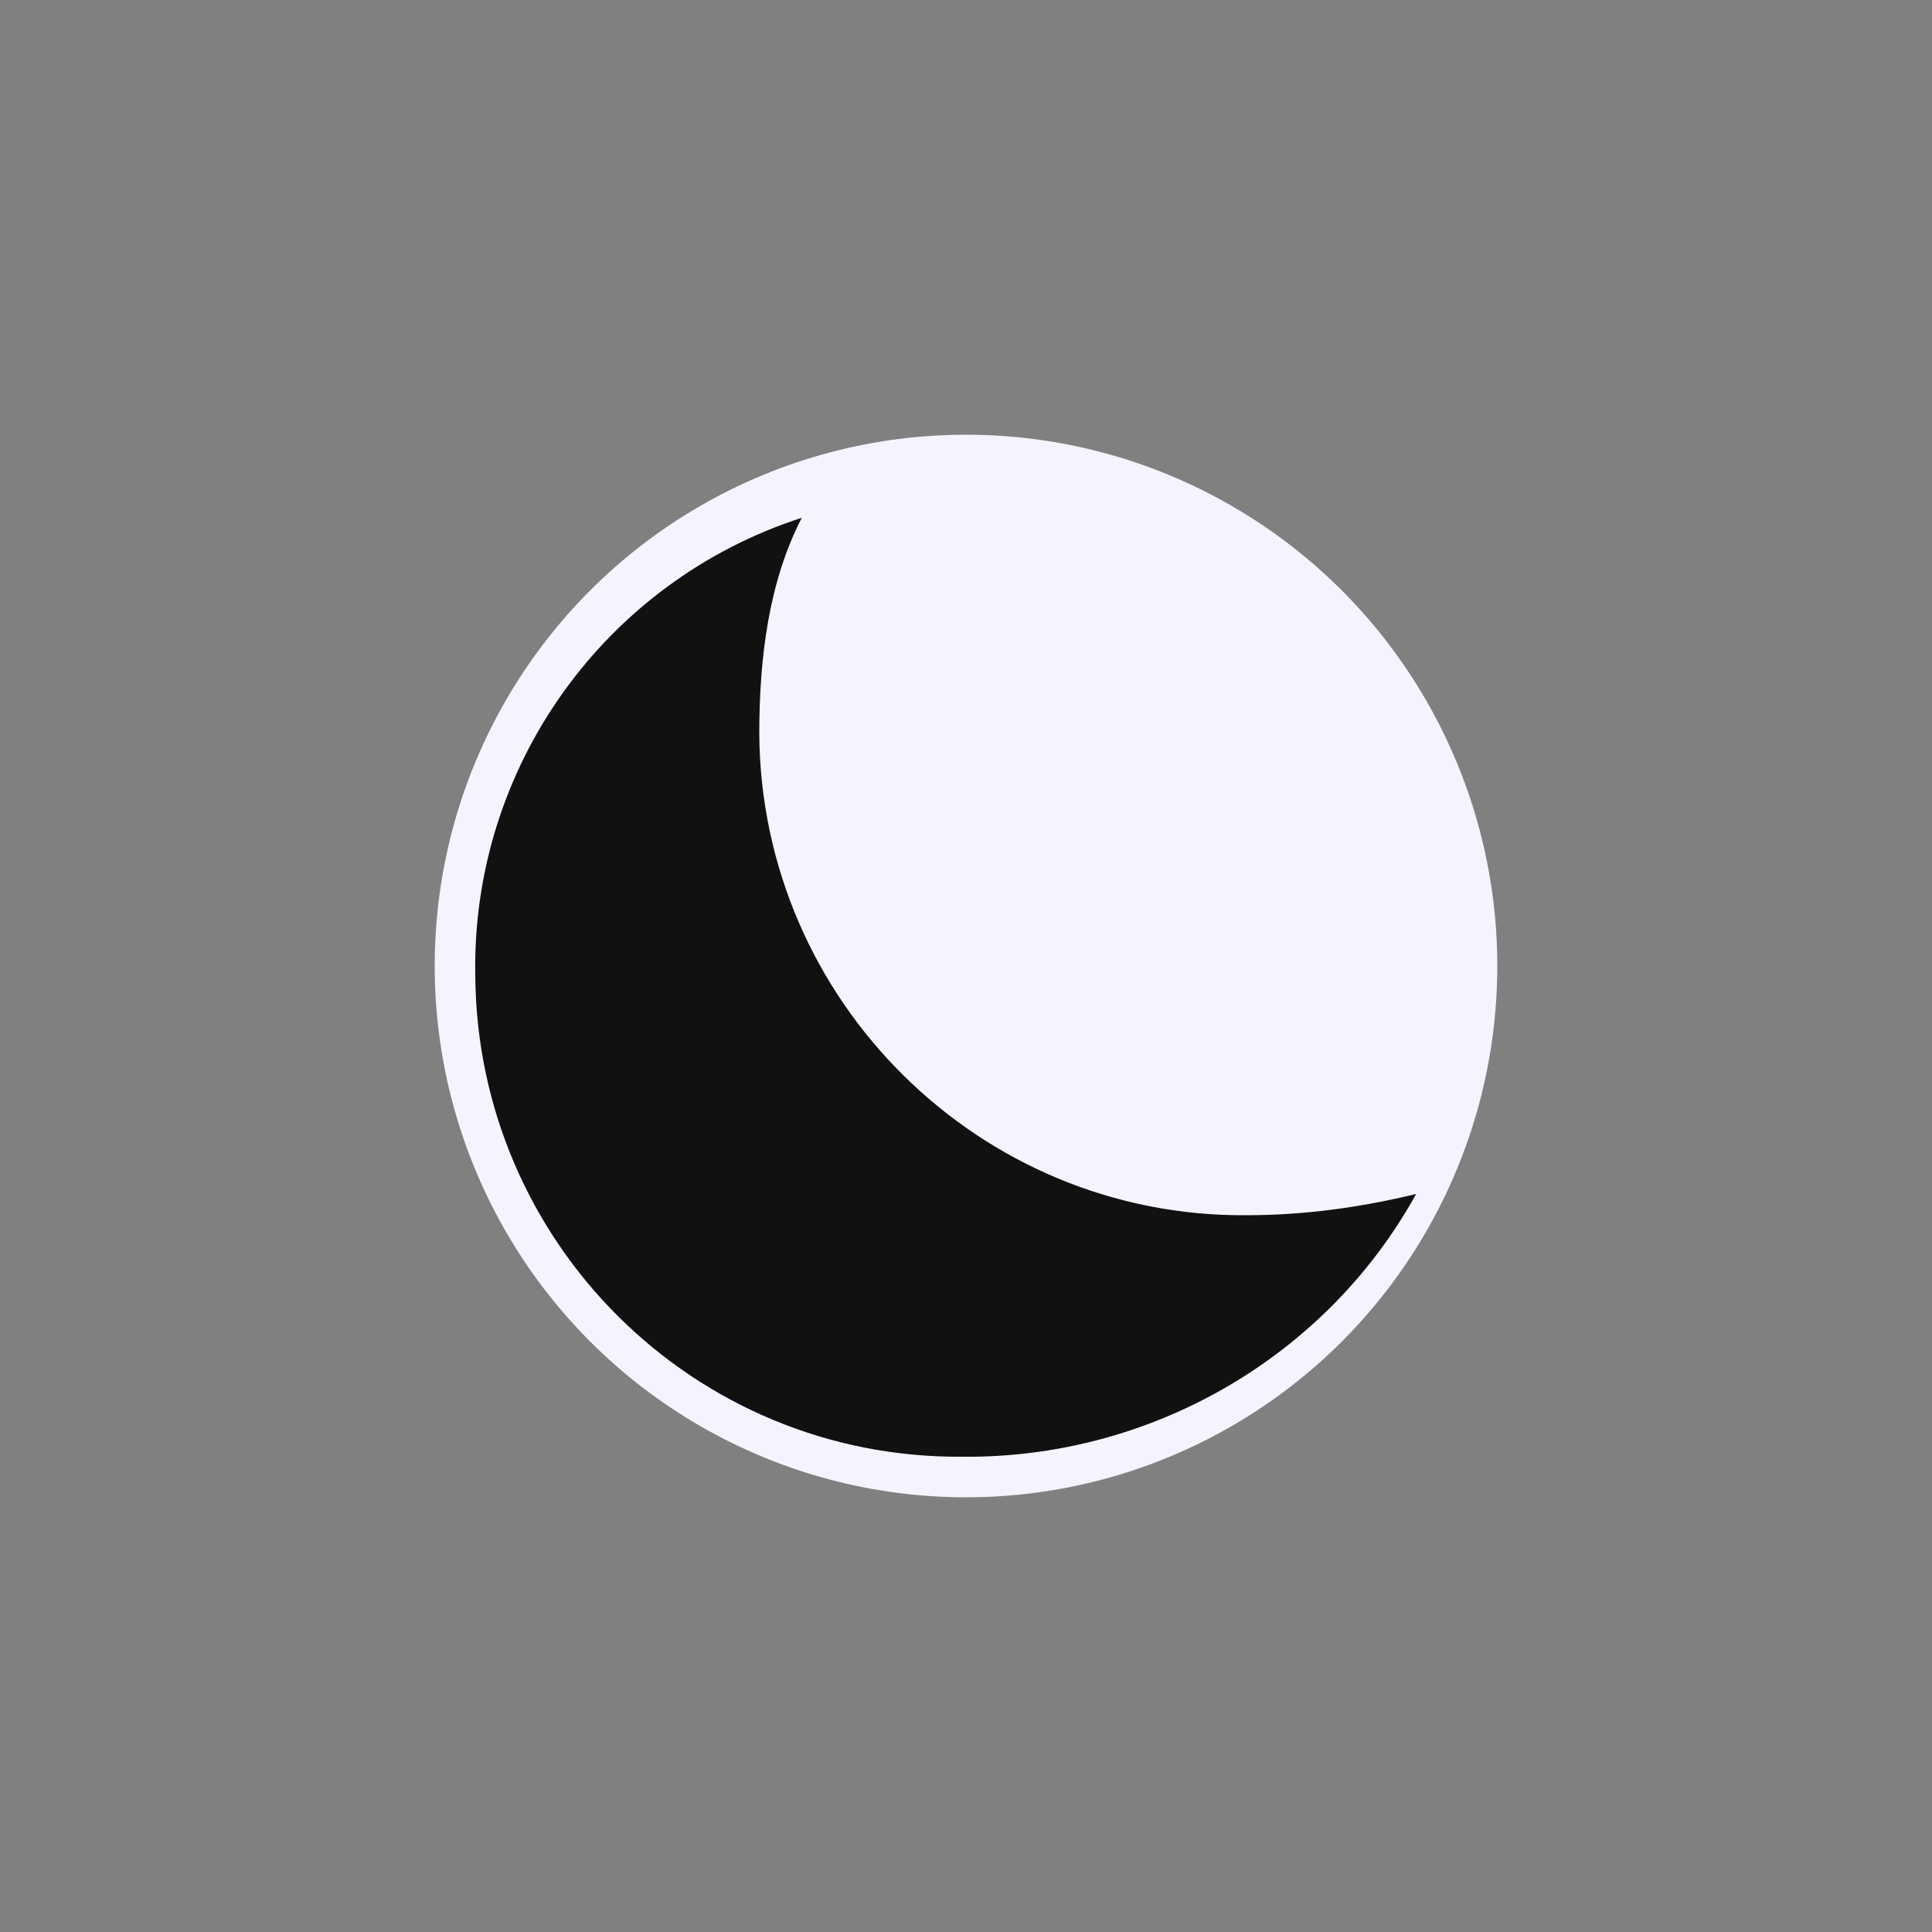 <?xml version="1.0" encoding="utf-8"?>
<!-- Generator: Adobe Illustrator 25.2.0, SVG Export Plug-In . SVG Version: 6.00 Build 0)  -->
<svg version="1.1" id="Layer_1" xmlns="http://www.w3.org/2000/svg" xmlns:xlink="http://www.w3.org/1999/xlink" x="0px" y="0px"
	 viewBox="0 0 100 100" style="enable-background:new 0 0 100 100;" xml:space="preserve">
<rect x="0" y="0" width="100" height="100" fill="#808080" stroke="none"/>
<style type="text/css">
	.st0{fill:#F5F3FF;}
	.st1{fill:#111111;}
</style>
<circle class="st0" cx="50" cy="50" r="27.5"/>
<path class="st1" d="M64.5,62.9C50.7,63,39.4,51.8,39.3,38c0-4,0.5-7.9,2.2-11.2c-10.2,3.3-17.1,12.9-16.9,23.7
	c0.1,13.8,11.3,25,25.2,24.9c0,0,0,0,0,0c9.7,0.1,18.8-5.1,23.5-13.6C70.4,62.5,67.5,62.9,64.5,62.9z"/>
</svg>

